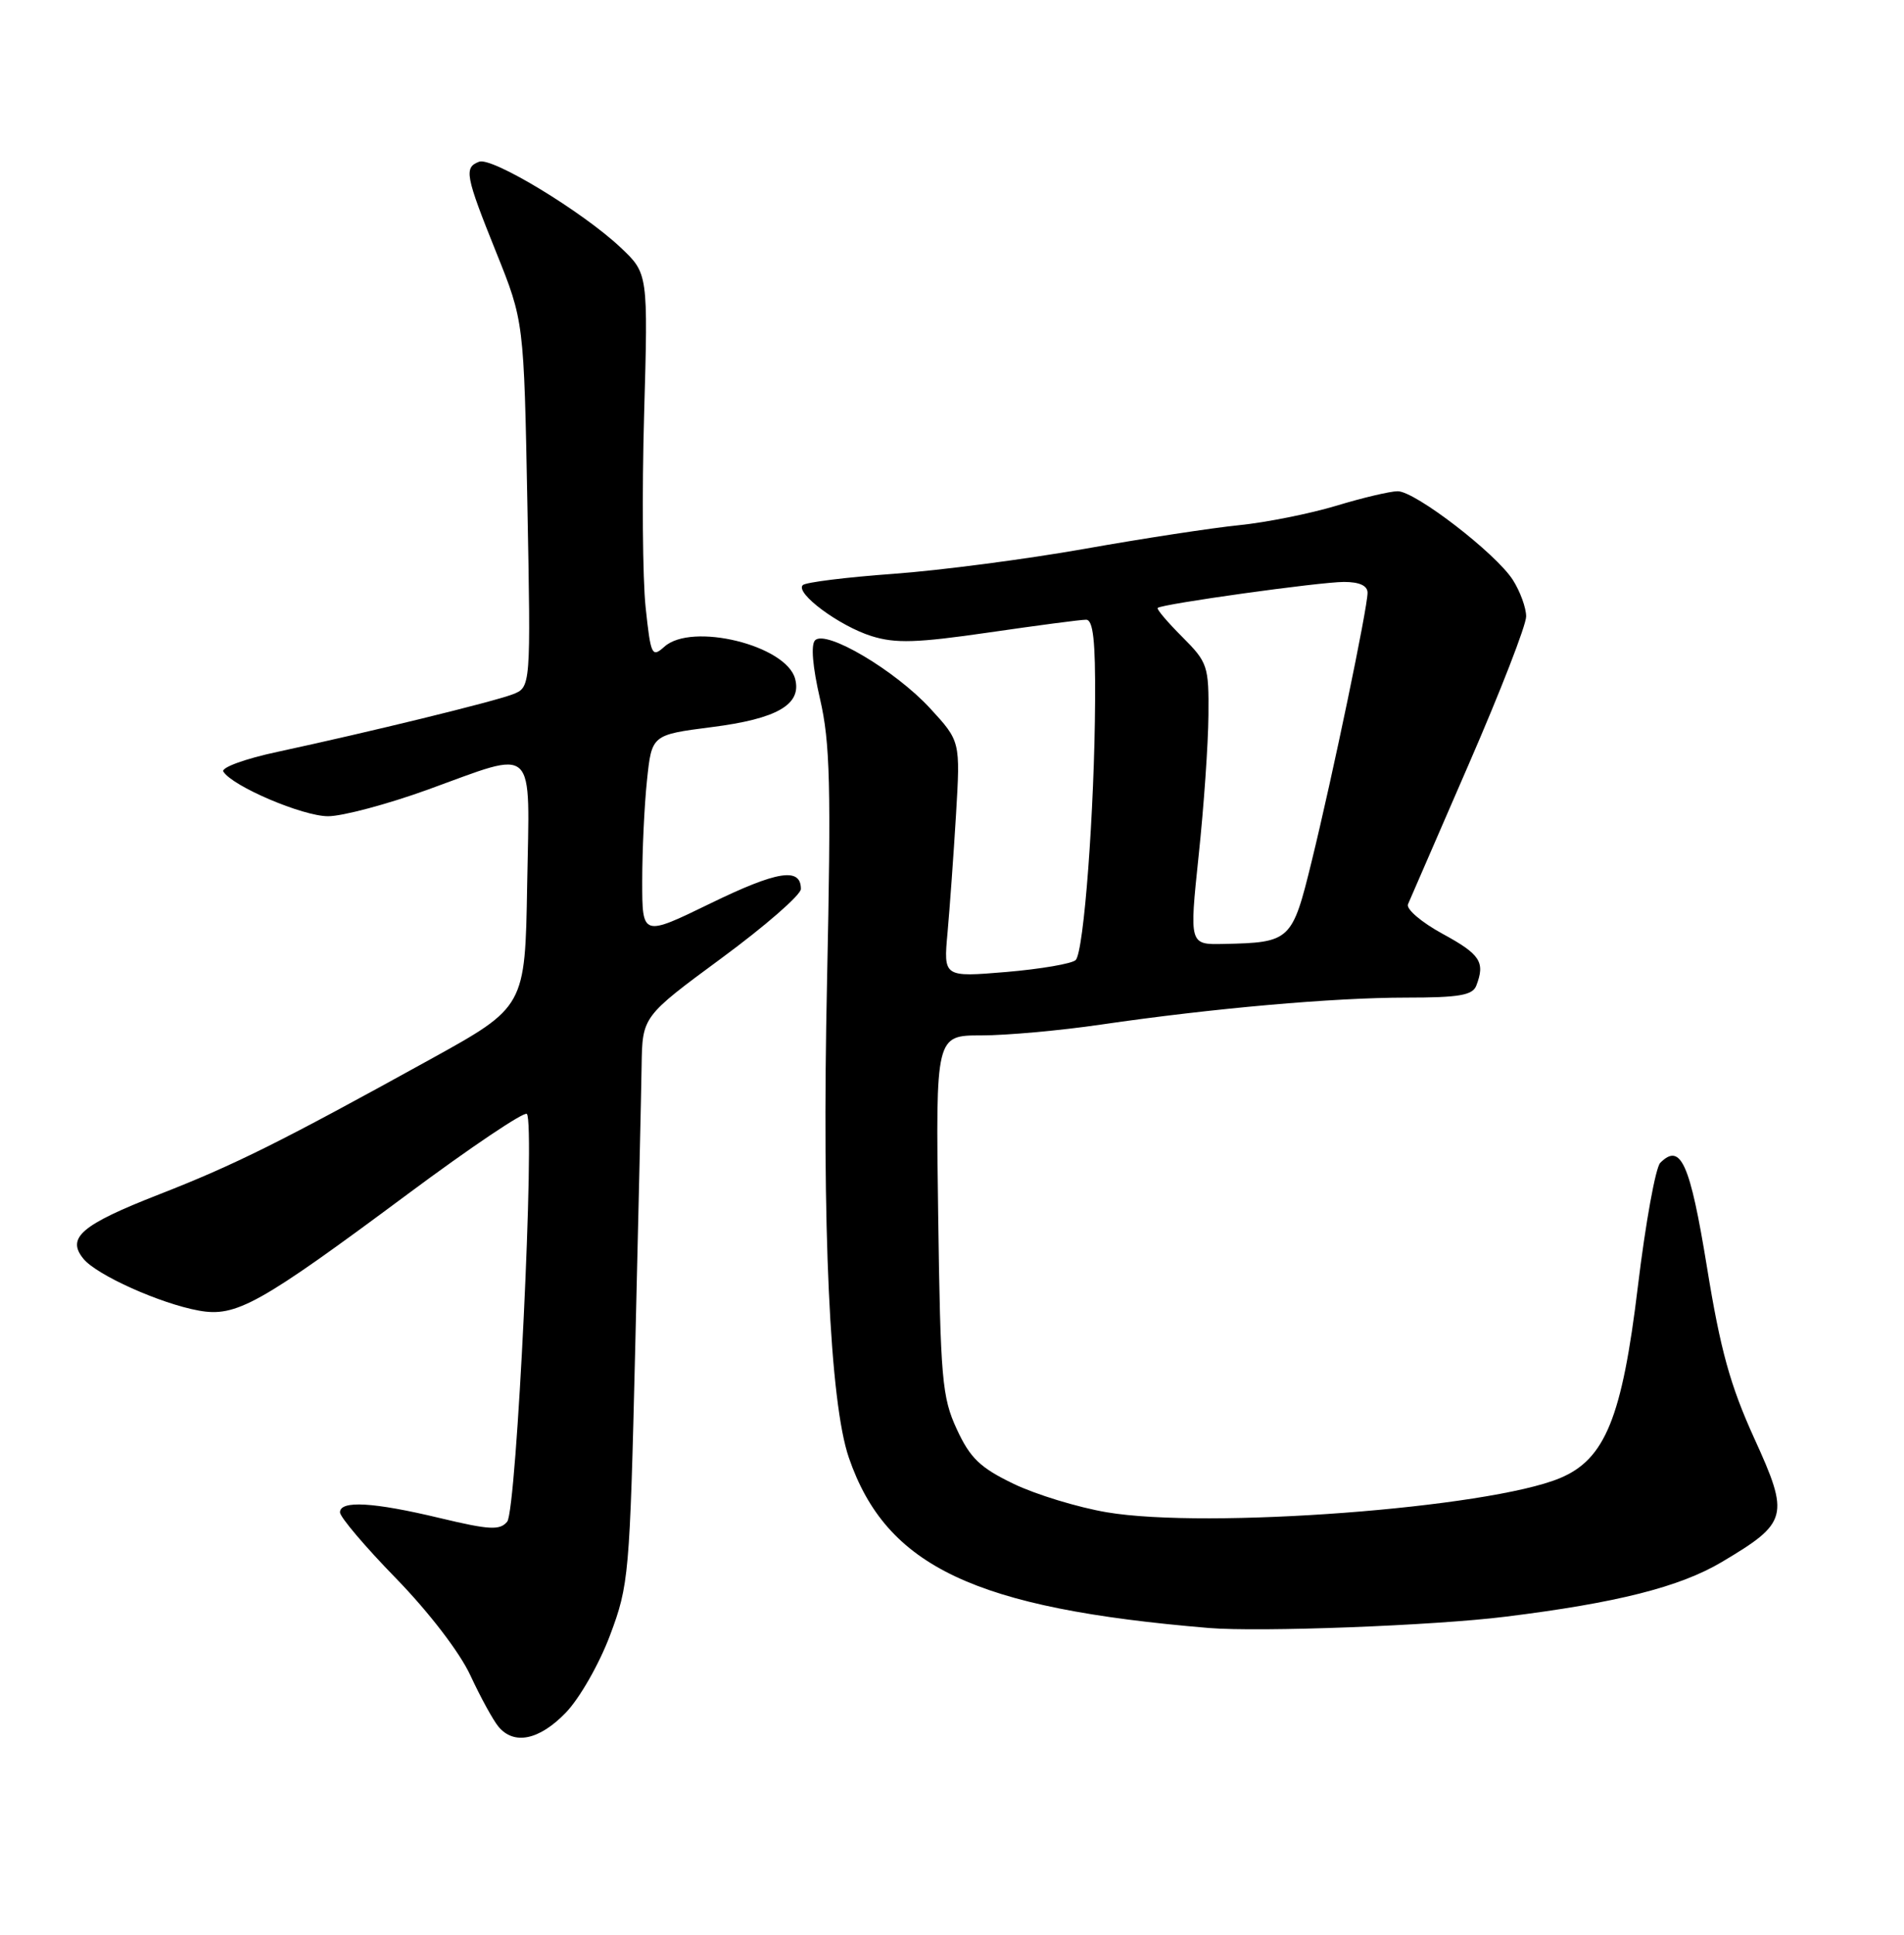 <?xml version="1.0" encoding="UTF-8" standalone="no"?>
<!DOCTYPE svg PUBLIC "-//W3C//DTD SVG 1.1//EN" "http://www.w3.org/Graphics/SVG/1.1/DTD/svg11.dtd" >
<svg xmlns="http://www.w3.org/2000/svg" xmlns:xlink="http://www.w3.org/1999/xlink" version="1.1" viewBox="0 0 252 256">
 <g >
 <path fill="currentColor"
d=" M 74.88 226.62 C 76.70 224.74 79.31 220.18 80.74 216.37 C 83.23 209.73 83.35 208.45 84.07 178.50 C 84.48 161.45 84.87 144.57 84.92 141.00 C 85.02 134.50 85.02 134.50 95.51 126.77 C 101.28 122.52 106.00 118.41 106.00 117.63 C 106.00 114.73 102.88 115.23 94.06 119.52 C 85.00 123.93 85.00 123.93 85.00 116.61 C 85.00 112.59 85.28 106.58 85.63 103.26 C 86.26 97.23 86.26 97.23 94.19 96.21 C 102.86 95.11 106.13 93.22 105.24 89.83 C 104.08 85.38 91.54 82.30 87.92 85.58 C 86.28 87.05 86.13 86.73 85.45 80.35 C 85.05 76.60 84.96 65.14 85.25 54.86 C 85.78 36.19 85.78 36.19 82.14 32.75 C 77.11 28.01 65.12 20.74 63.41 21.40 C 61.39 22.17 61.58 23.21 65.67 33.38 C 69.34 42.50 69.34 42.50 69.80 66.72 C 70.26 90.95 70.26 90.95 67.83 91.88 C 65.15 92.89 48.91 96.86 36.74 99.48 C 32.46 100.39 29.23 101.57 29.56 102.09 C 30.76 104.04 40.06 108.00 43.42 108.00 C 45.33 108.00 51.25 106.42 56.57 104.50 C 71.20 99.20 70.10 98.15 69.77 117.12 C 69.50 133.23 69.50 133.23 57.00 140.14 C 37.13 151.11 31.12 154.11 21.03 158.05 C 10.74 162.07 8.75 163.78 11.06 166.58 C 12.84 168.73 21.19 172.48 26.30 173.41 C 31.23 174.32 34.32 172.59 53.97 157.99 C 62.28 151.81 69.38 147.04 69.73 147.39 C 70.85 148.52 68.38 199.84 67.13 201.34 C 66.16 202.51 64.80 202.44 58.24 200.87 C 49.40 198.75 45.00 198.50 45.00 200.11 C 45.00 200.73 48.34 204.67 52.43 208.86 C 56.79 213.35 60.86 218.65 62.27 221.71 C 63.60 224.57 65.26 227.61 65.97 228.46 C 68.02 230.94 71.37 230.25 74.88 226.62 Z  M 199.21 213.92 C 214.01 212.09 222.29 209.99 227.87 206.69 C 236.67 201.46 236.89 200.63 232.17 190.29 C 229.00 183.31 227.70 178.64 225.92 167.65 C 223.68 153.91 222.45 151.15 219.74 153.86 C 219.12 154.48 217.79 161.83 216.78 170.20 C 214.69 187.57 212.45 193.08 206.47 195.58 C 196.98 199.54 159.74 202.35 146.49 200.10 C 142.65 199.45 137.09 197.75 134.14 196.33 C 129.72 194.20 128.40 192.93 126.64 189.12 C 124.68 184.89 124.47 182.50 124.17 160.75 C 123.84 137.00 123.84 137.00 129.88 137.00 C 133.20 137.00 140.33 136.36 145.71 135.57 C 160.50 133.41 176.50 132.00 186.14 132.00 C 193.10 132.00 194.90 131.69 195.39 130.42 C 196.59 127.30 195.93 126.28 190.93 123.56 C 188.14 122.04 186.08 120.28 186.35 119.65 C 186.62 119.02 190.25 110.65 194.42 101.06 C 198.59 91.47 202.00 82.70 201.99 81.56 C 201.99 80.43 201.20 78.26 200.24 76.75 C 198.01 73.24 187.31 65.00 184.99 65.00 C 184.01 65.00 180.35 65.86 176.86 66.92 C 173.36 67.97 167.57 69.13 164.00 69.49 C 160.43 69.85 151.20 71.26 143.50 72.63 C 135.80 73.99 124.42 75.48 118.21 75.93 C 111.99 76.38 106.61 77.05 106.25 77.42 C 105.20 78.47 111.10 82.84 115.36 84.17 C 118.52 85.16 121.36 85.07 130.86 83.69 C 137.26 82.76 143.06 81.99 143.75 82.00 C 144.68 82.00 144.99 84.79 144.94 92.75 C 144.86 107.22 143.46 125.94 142.37 127.03 C 141.89 127.51 137.75 128.22 133.18 128.61 C 124.87 129.30 124.87 129.30 125.41 123.40 C 125.70 120.15 126.21 113.13 126.53 107.79 C 127.11 98.08 127.11 98.08 123.10 93.72 C 118.48 88.71 109.32 83.28 107.88 84.72 C 107.30 85.30 107.55 88.23 108.53 92.47 C 109.87 98.25 110.01 103.89 109.46 129.89 C 108.76 162.32 109.83 185.58 112.35 192.88 C 117.31 207.29 129.00 212.82 160.00 215.41 C 166.70 215.97 189.76 215.10 199.21 213.92 Z  M 158.64 113.25 C 159.33 106.79 159.91 98.42 159.94 94.65 C 160.00 88.11 159.84 87.64 156.47 84.27 C 154.52 82.32 153.06 80.60 153.22 80.44 C 153.74 79.92 174.68 77.00 177.88 77.00 C 179.92 77.00 181.00 77.49 181.00 78.43 C 181.00 80.44 176.39 102.60 173.60 113.98 C 171.02 124.51 170.81 124.71 161.95 124.90 C 157.41 125.00 157.41 125.00 158.64 113.25 Z "/>
</g>
</svg>